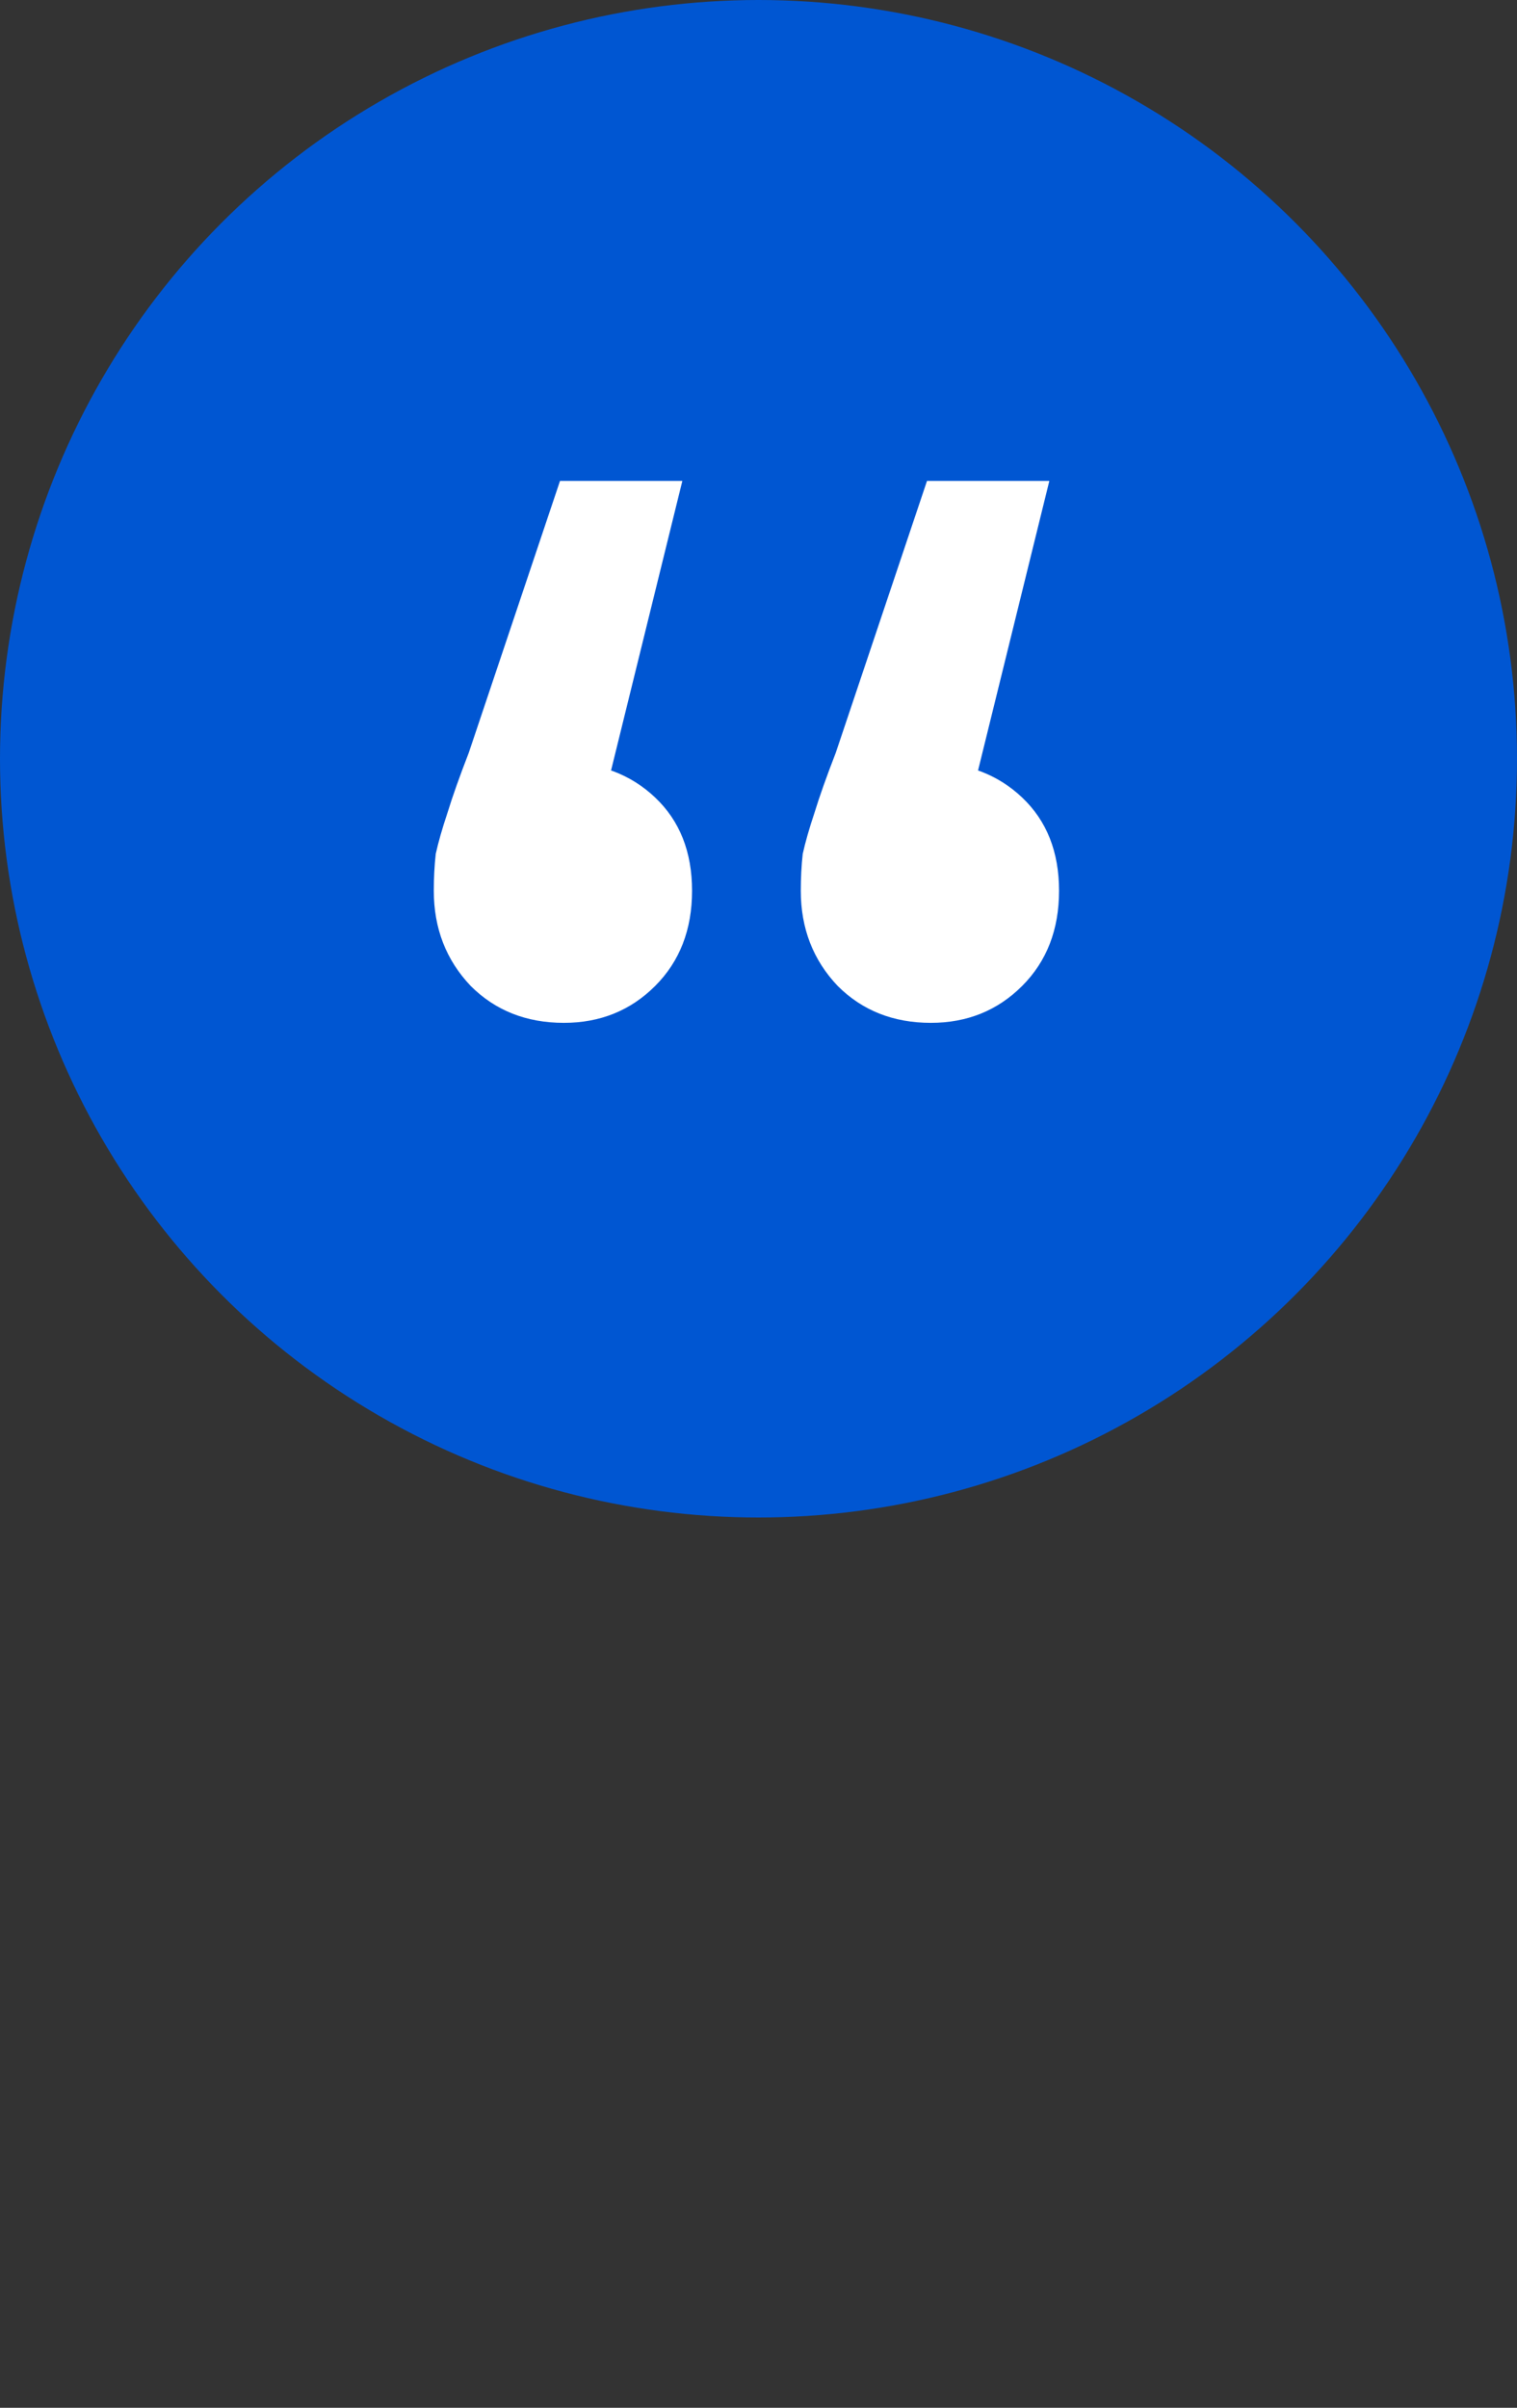 <svg width="75" height="119" viewBox="0 0 75 119" fill="none" xmlns="http://www.w3.org/2000/svg">
<rect x="0" y="0" width="75" height="119" fill="#333333" stroke="none"/>
<circle cx="37.5" cy="37.5" r="37.5" fill="#0056D2"/>
<path d="M33.735 23.768L28.935 43.256L27.783 37.688C29.639 37.688 31.175 38.264 32.391 39.416C33.607 40.568 34.215 42.104 34.215 44.024C34.215 45.944 33.607 47.512 32.391 48.728C31.175 49.944 29.671 50.552 27.879 50.552C26.023 50.552 24.487 49.944 23.271 48.728C22.055 47.448 21.447 45.88 21.447 44.024C21.447 43.384 21.479 42.776 21.543 42.2C21.671 41.624 21.863 40.952 22.119 40.184C22.375 39.352 22.727 38.36 23.175 37.208L27.687 23.768H33.735ZM51.879 23.768L47.079 43.256L45.927 37.688C47.783 37.688 49.319 38.264 50.535 39.416C51.751 40.568 52.359 42.104 52.359 44.024C52.359 45.944 51.751 47.512 50.535 48.728C49.319 49.944 47.815 50.552 46.023 50.552C44.167 50.552 42.631 49.944 41.415 48.728C40.199 47.448 39.591 45.88 39.591 44.024C39.591 43.384 39.623 42.776 39.687 42.2C39.815 41.624 40.007 40.952 40.263 40.184C40.519 39.352 40.871 38.36 41.319 37.208L45.831 23.768H51.879Z" fill="white"/>
</svg>
